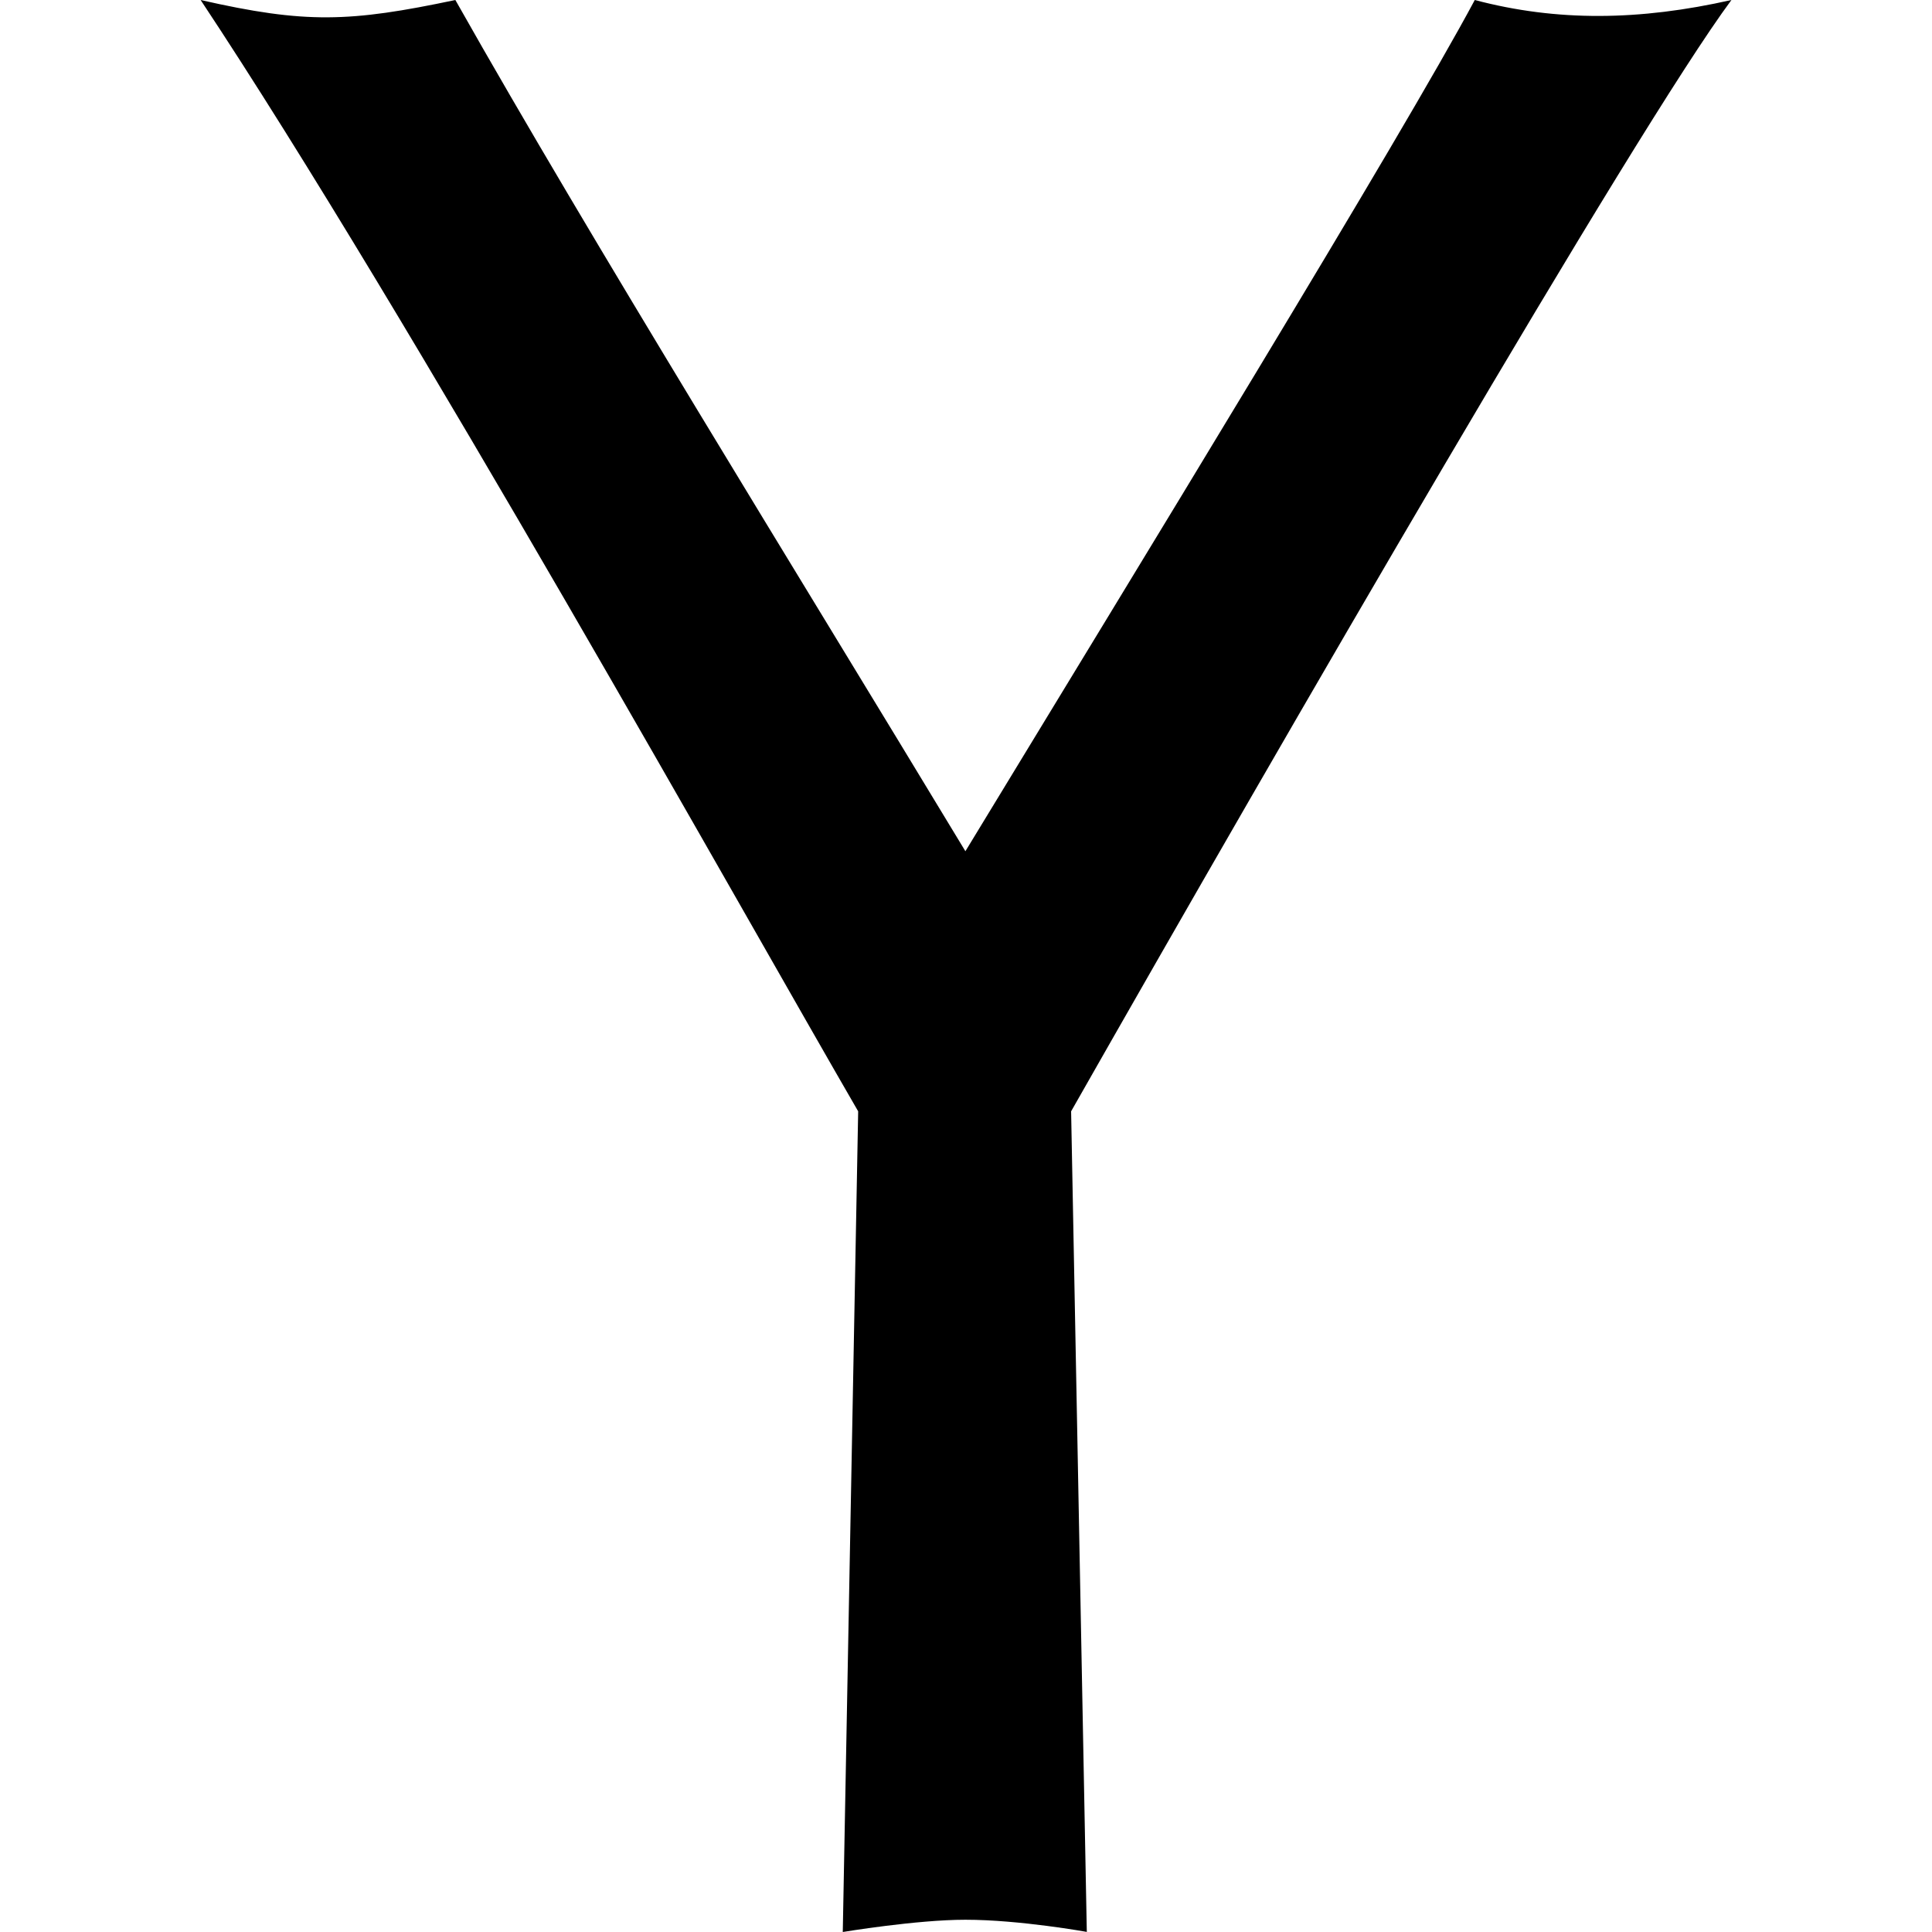 <svg version="1.1" xmlns="http://www.w3.org/2000/svg" width="32" height="32" viewBox="0 0 32 32">
<title>yahoo</title>
<path d="M18.011 32c0 0-1.12-0.203-2.021-0.203-0.812 0-2.031 0.203-2.031 0.203l0.255-13.593c-1.891-3.261-7.432-13.193-10.891-18.407 1.74 0.396 2.469 0.369 4.219 0l0.027 0.047c2.203 3.901 5.572 9.339 8.421 14.052 2.813-4.629 7.24-11.859 8.437-14.099 1.36 0.36 2.729 0.344 4.251 0-1.599 2.156-7.423 12.229-10.937 18.407l0.26 13.593z"></path>
</svg>

